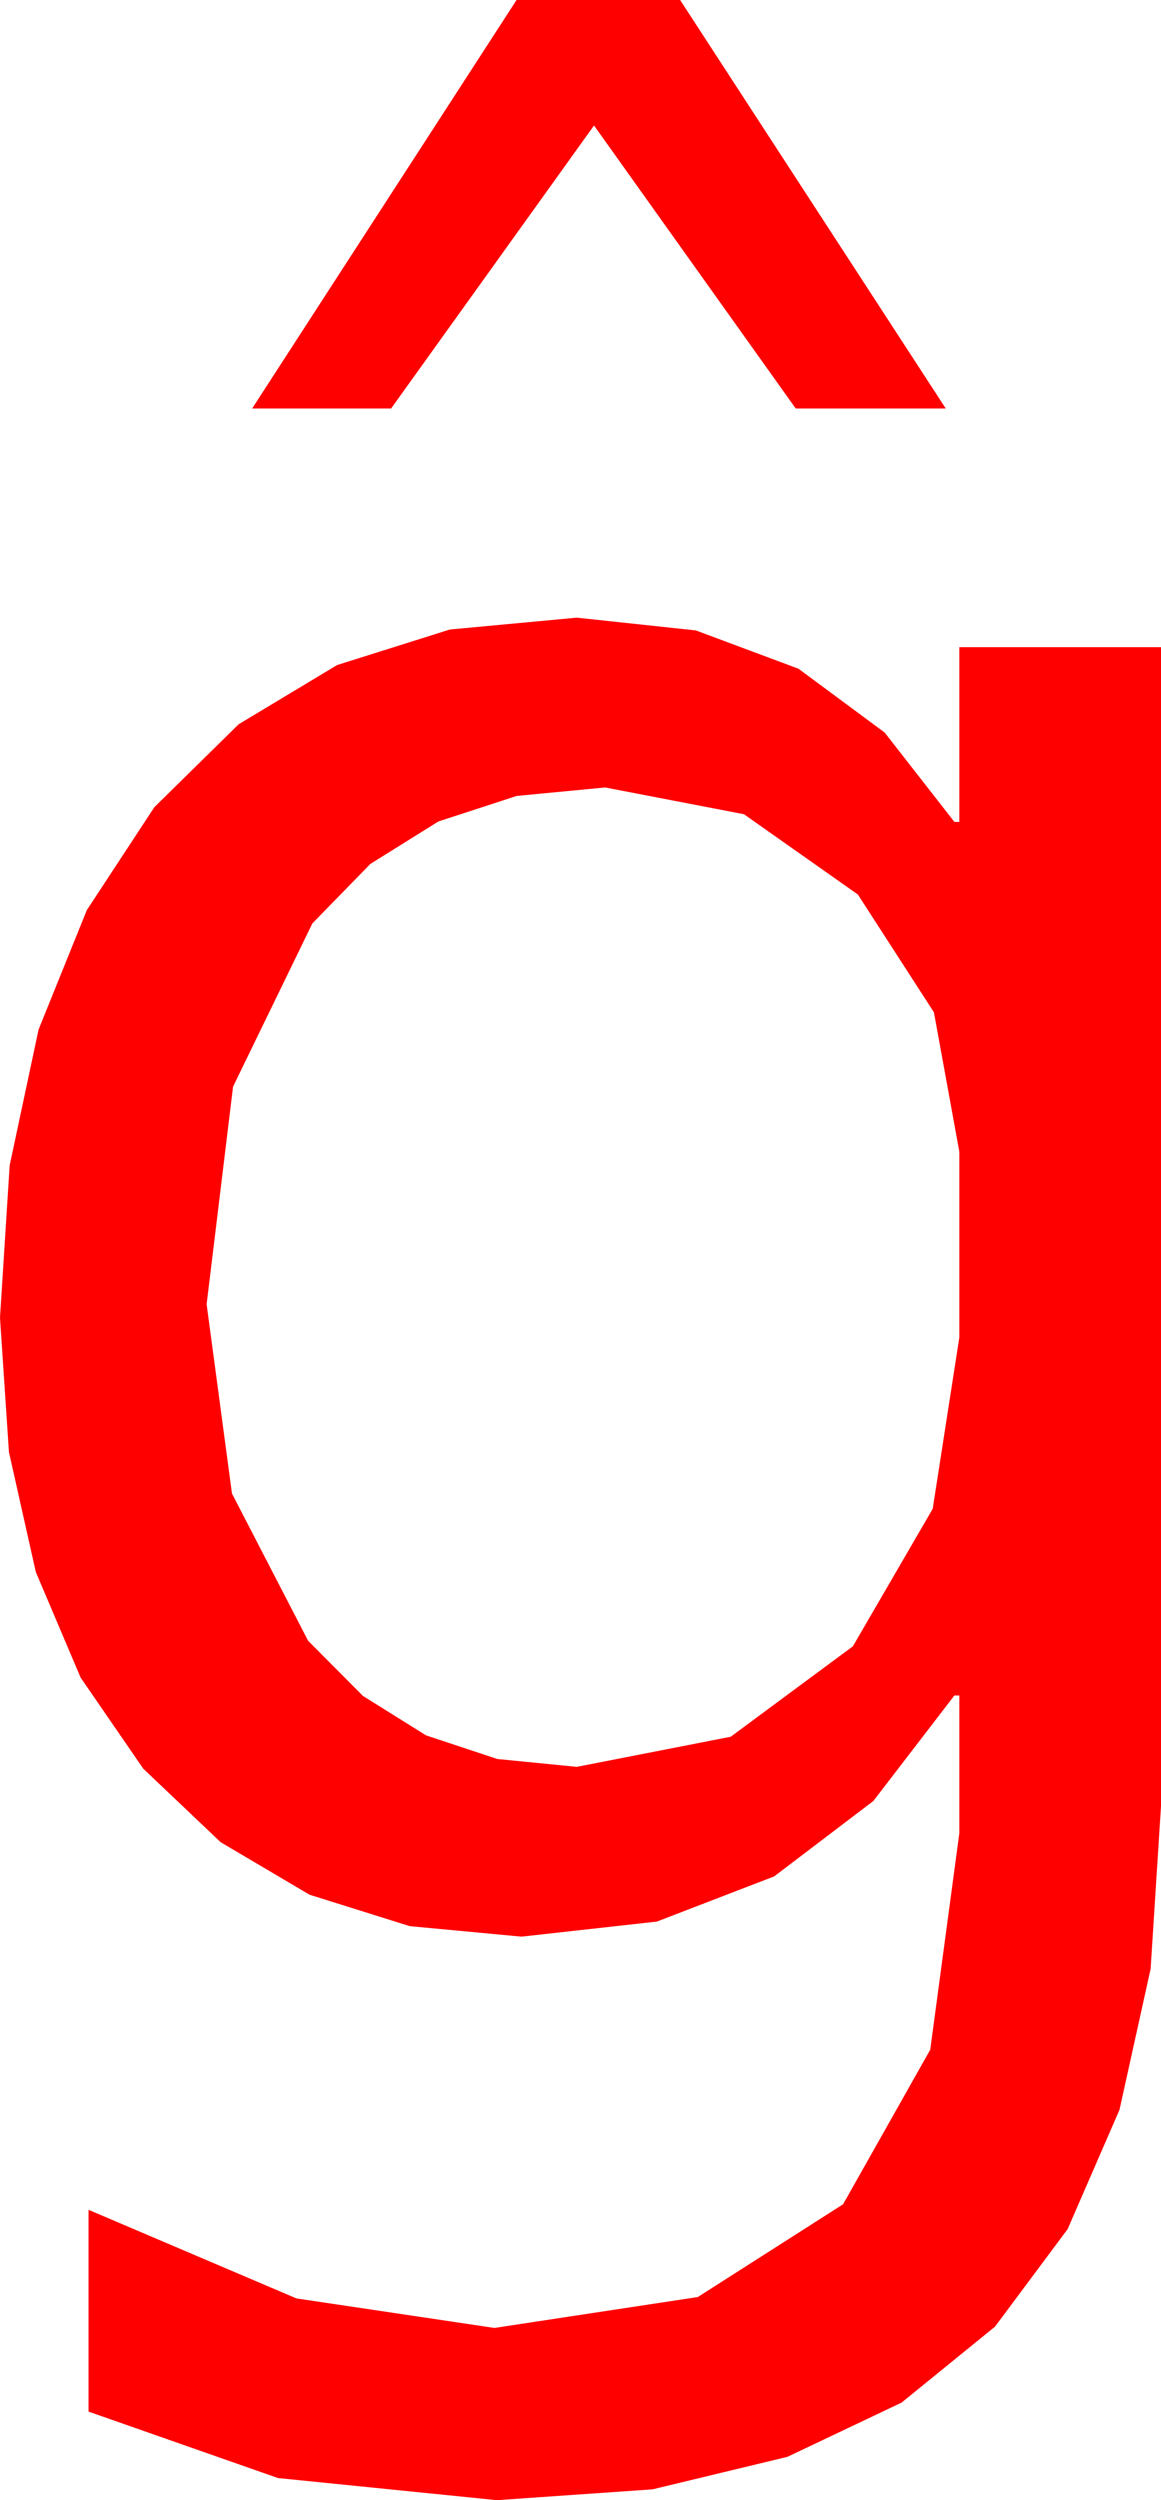 <?xml version="1.0" encoding="utf-8"?>
<!DOCTYPE svg PUBLIC "-//W3C//DTD SVG 1.1//EN" "http://www.w3.org/Graphics/SVG/1.1/DTD/svg11.dtd">
<svg width="27.656" height="59.531" xmlns="http://www.w3.org/2000/svg" xmlns:xlink="http://www.w3.org/1999/xlink" xmlns:xml="http://www.w3.org/XML/1998/namespace" version="1.1">
  <g>
    <g>
      <path style="fill:#FF0000;fill-opacity:1" d="M14.414,18.75L12.308,18.952 10.444,19.559 8.822,20.571 7.441,21.987 5.552,25.873 4.922,31.055 5.526,35.563 7.339,39.067 8.645,40.381 10.148,41.32 11.846,41.883 13.74,42.07 17.406,41.353 20.317,39.199 22.218,35.925 22.852,31.846 22.852,27.422 22.247,24.104 20.435,21.299 17.721,19.387 14.414,18.75z M13.74,14.707L16.577,15.011 19.021,15.923 21.074,17.443 22.734,19.57 22.852,19.57 22.852,15.41 27.656,15.41 27.656,43.008 27.409,46.88 26.667,50.237 25.432,53.077 23.701,55.4 21.476,57.208 18.757,58.499 15.544,59.273 11.836,59.531 6.621,59.004 2.109,57.422 2.109,52.617 7.061,54.727 11.777,55.43 16.622,54.694 20.083,52.485 22.159,48.805 22.852,43.652 22.852,40.371 22.734,40.371 20.804,42.883 18.442,44.678 15.648,45.754 12.422,46.113 9.76,45.863 7.372,45.114 5.256,43.864 3.413,42.114 1.92,39.944 0.853,37.43 0.213,34.575 0,31.377 0.23,27.75 0.919,24.514 2.068,21.671 3.677,19.219 5.685,17.245 8.031,15.835 10.716,14.989 13.74,14.707z M12.305,0L16.201,0 22.529,9.727 18.955,9.727 14.15,2.988 9.316,9.727 6.006,9.727 12.305,0z" />
    </g>
  </g>
</svg>